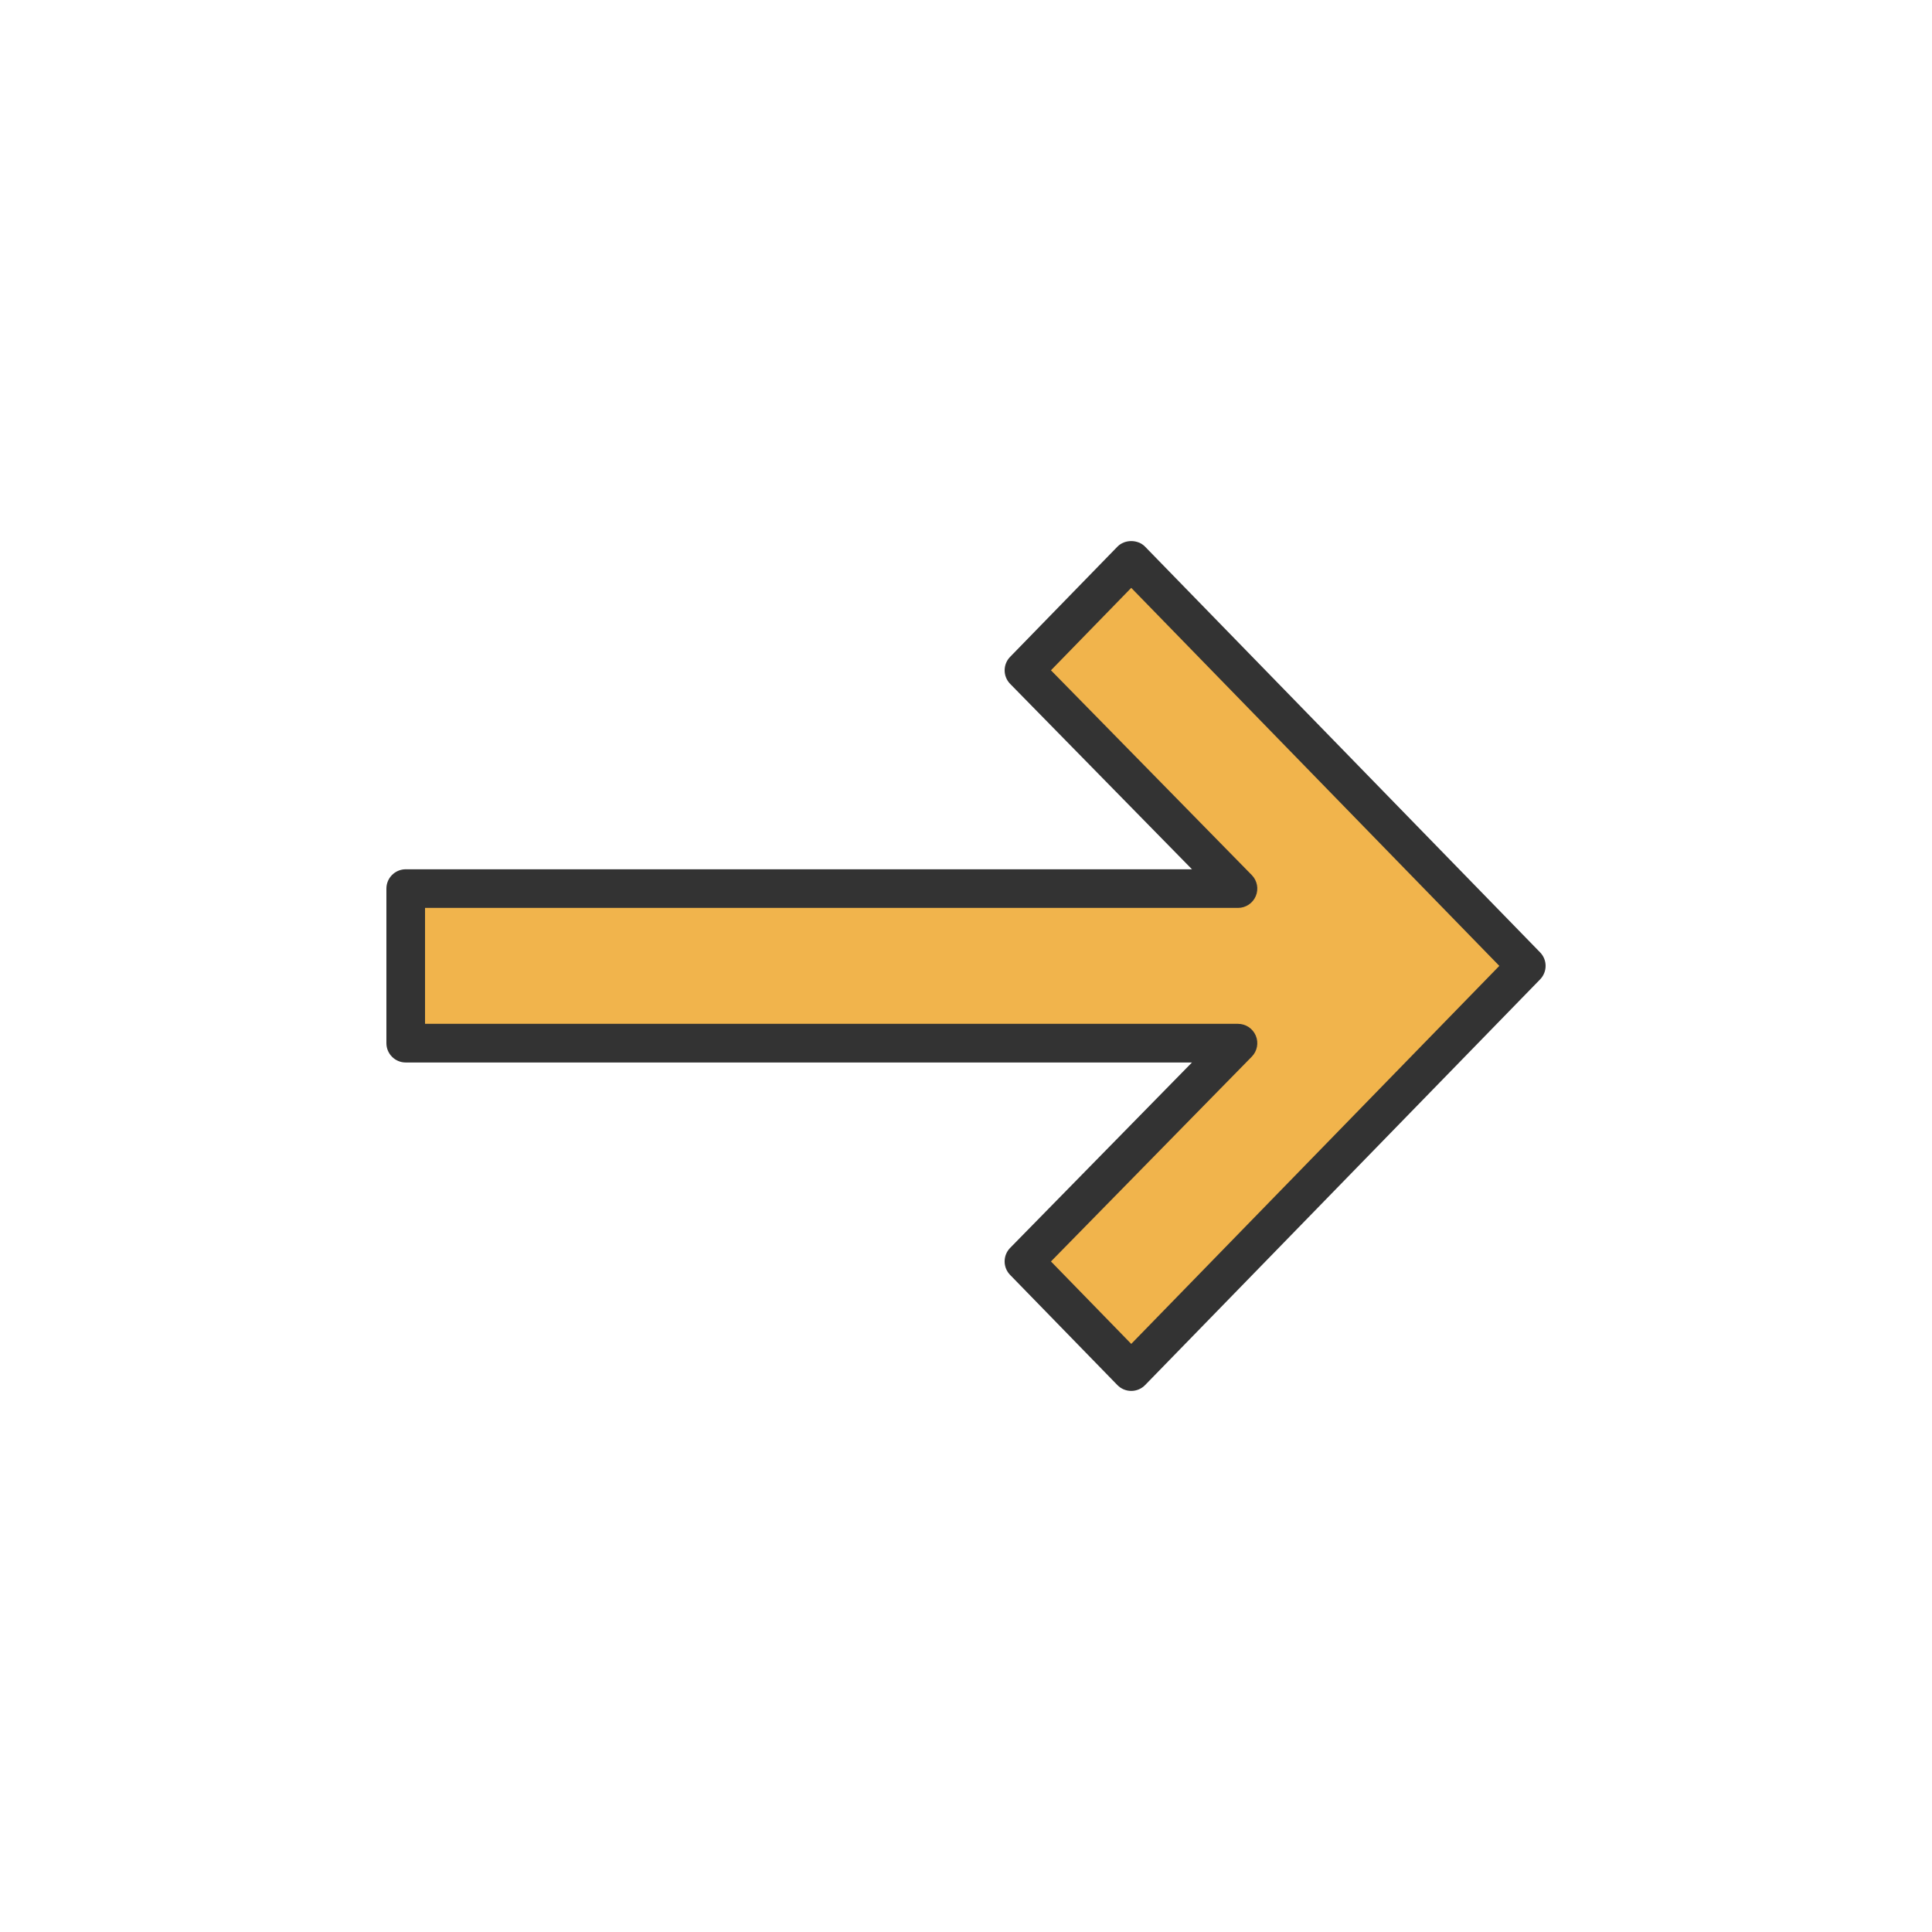 <?xml version="1.0"?>
<svg xmlns="http://www.w3.org/2000/svg" xmlns:xlink="http://www.w3.org/1999/xlink" xmlns:svgjs="http://svgjs.com/svgjs" version="1.1" width="512" height="512" x="0" y="0" viewBox="0 0 512.004 512.004" style="enable-background:new 0 0 512 512" xml:space="preserve" class=""><g transform="matrix(0.6,0,0,0.6,102.401,102.401)">
<polygon xmlns="http://www.w3.org/2000/svg" style="" points="328.986,435.152 503.467,255.952 328.986,76.752 281.6,125.418 376.132,221.819   8.533,221.819 8.533,290.085 376.132,290.085 281.6,386.486 " fill="#f1b44c" data-original="#ebba16" class=""/>
<path xmlns="http://www.w3.org/2000/svg" style="" d="M328.986,443.685c-2.304,0-4.506-0.93-6.118-2.577l-47.386-48.666  c-3.234-3.319-3.226-8.619,0.017-11.93l80.307-81.894H8.533c-4.71,0-8.533-3.823-8.533-8.533v-68.267  c0-4.71,3.823-8.533,8.533-8.533h347.281l-80.307-81.894c-3.243-3.311-3.251-8.61-0.017-11.93l47.386-48.666  c3.209-3.302,9.02-3.302,12.228,0l174.481,179.2c3.226,3.311,3.226,8.593,0,11.913l-174.481,179.2  C333.491,442.755,331.29,443.685,328.986,443.685z M293.53,386.503l35.456,36.412l162.577-166.963L328.986,88.98l-35.456,36.412  l88.695,90.445c2.406,2.458,3.106,6.11,1.775,9.276c-1.331,3.166-4.429,5.231-7.868,5.231H17.067v51.2h359.066  c3.439,0,6.536,2.065,7.868,5.231c1.331,3.166,0.631,6.827-1.775,9.276L293.53,386.503z" fill="#333333" data-original="#4d007e" class=""/>
<g xmlns="http://www.w3.org/2000/svg">
</g>
<g xmlns="http://www.w3.org/2000/svg">
</g>
<g xmlns="http://www.w3.org/2000/svg">
</g>
<g xmlns="http://www.w3.org/2000/svg">
</g>
<g xmlns="http://www.w3.org/2000/svg">
</g>
<g xmlns="http://www.w3.org/2000/svg">
</g>
<g xmlns="http://www.w3.org/2000/svg">
</g>
<g xmlns="http://www.w3.org/2000/svg">
</g>
<g xmlns="http://www.w3.org/2000/svg">
</g>
<g xmlns="http://www.w3.org/2000/svg">
</g>
<g xmlns="http://www.w3.org/2000/svg">
</g>
<g xmlns="http://www.w3.org/2000/svg">
</g>
<g xmlns="http://www.w3.org/2000/svg">
</g>
<g xmlns="http://www.w3.org/2000/svg">
</g>
<g xmlns="http://www.w3.org/2000/svg">
</g>
</g></svg>

